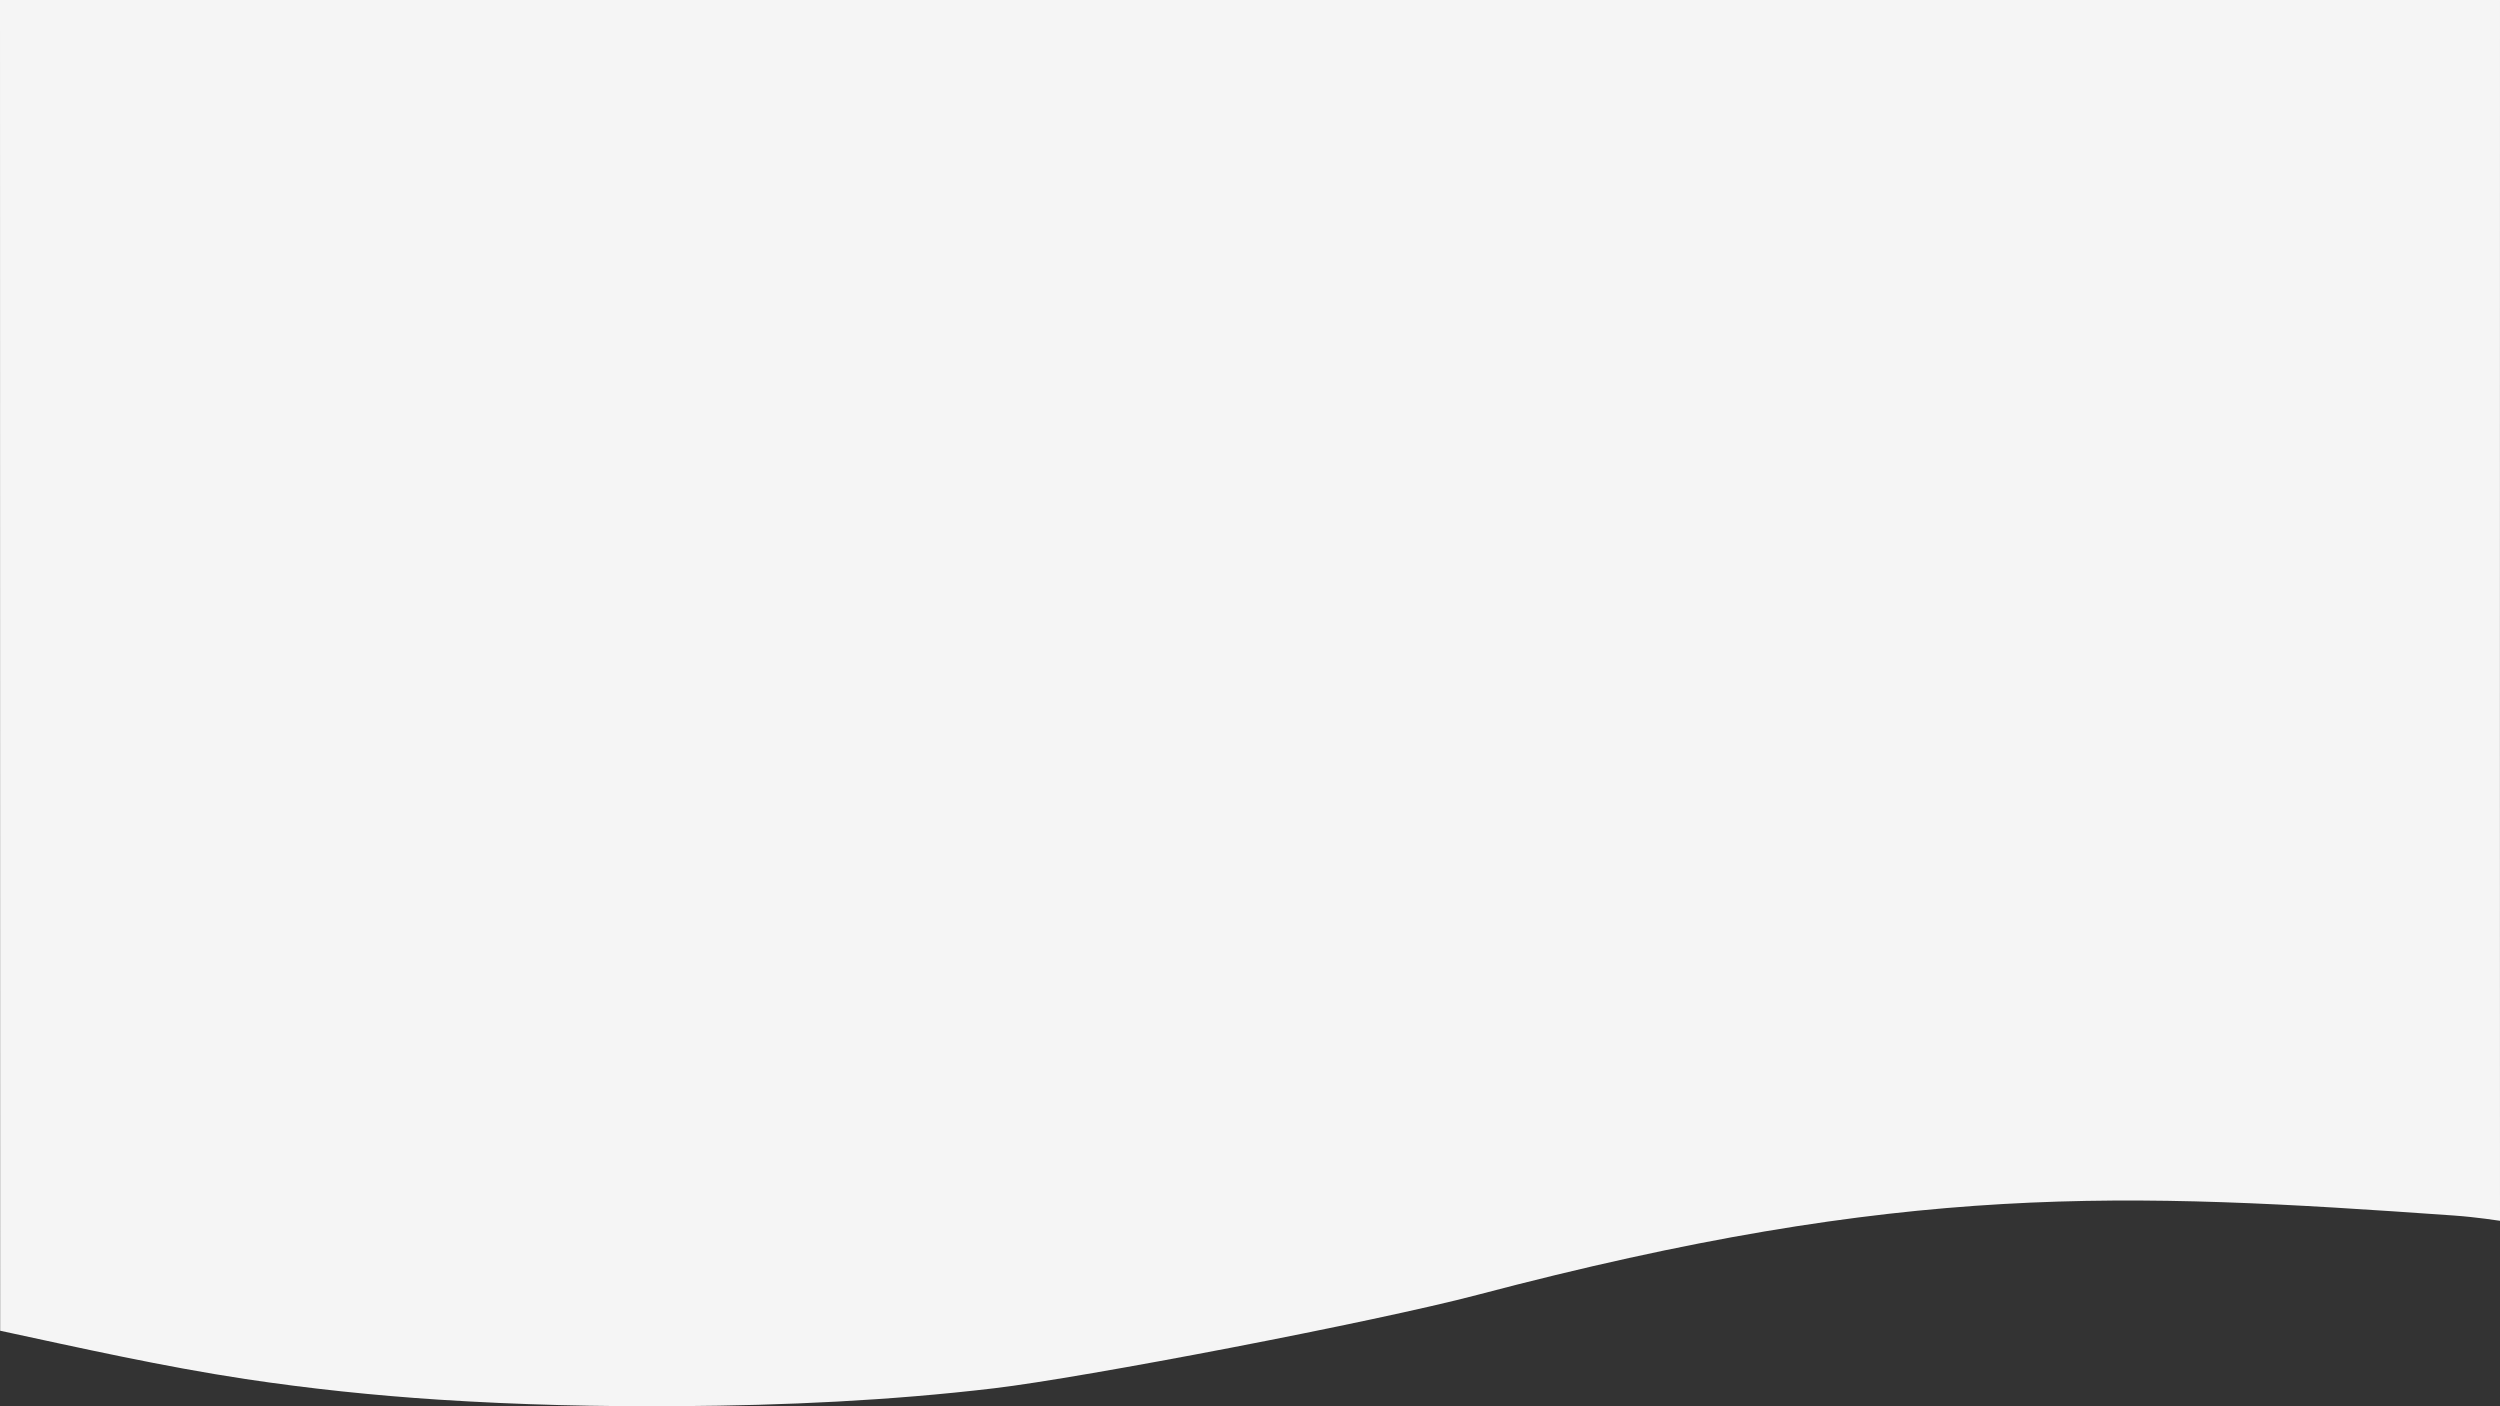 <svg id="Camada_1" data-name="Camada 1" xmlns="http://www.w3.org/2000/svg" viewBox="0 0 1920 1080"><rect x="0" y="0" width="1920" height="1080" fill="#333333" stroke="none"/><defs><style>.cls-1{fill:#f5f5f5;}</style></defs><title>Forma 1</title><path class="cls-1" d="M.13,1022,0,0H1920c-.15,246.6,0,937.57,0,937.57s-18.23-2.84-35.43-4.05c-253.4-17.85-420.34-26-749.93,60.94-78.24,20.65-302.12,63.56-371.22,71.75-80.24,9.52-160.83,13.15-241.57,13.72-61.71.43-123.37-1-185-5-49.76-3.25-99.31-8.43-148.61-15.87C125,1049.46,62.62,1035.44.13,1022Z"/></svg>